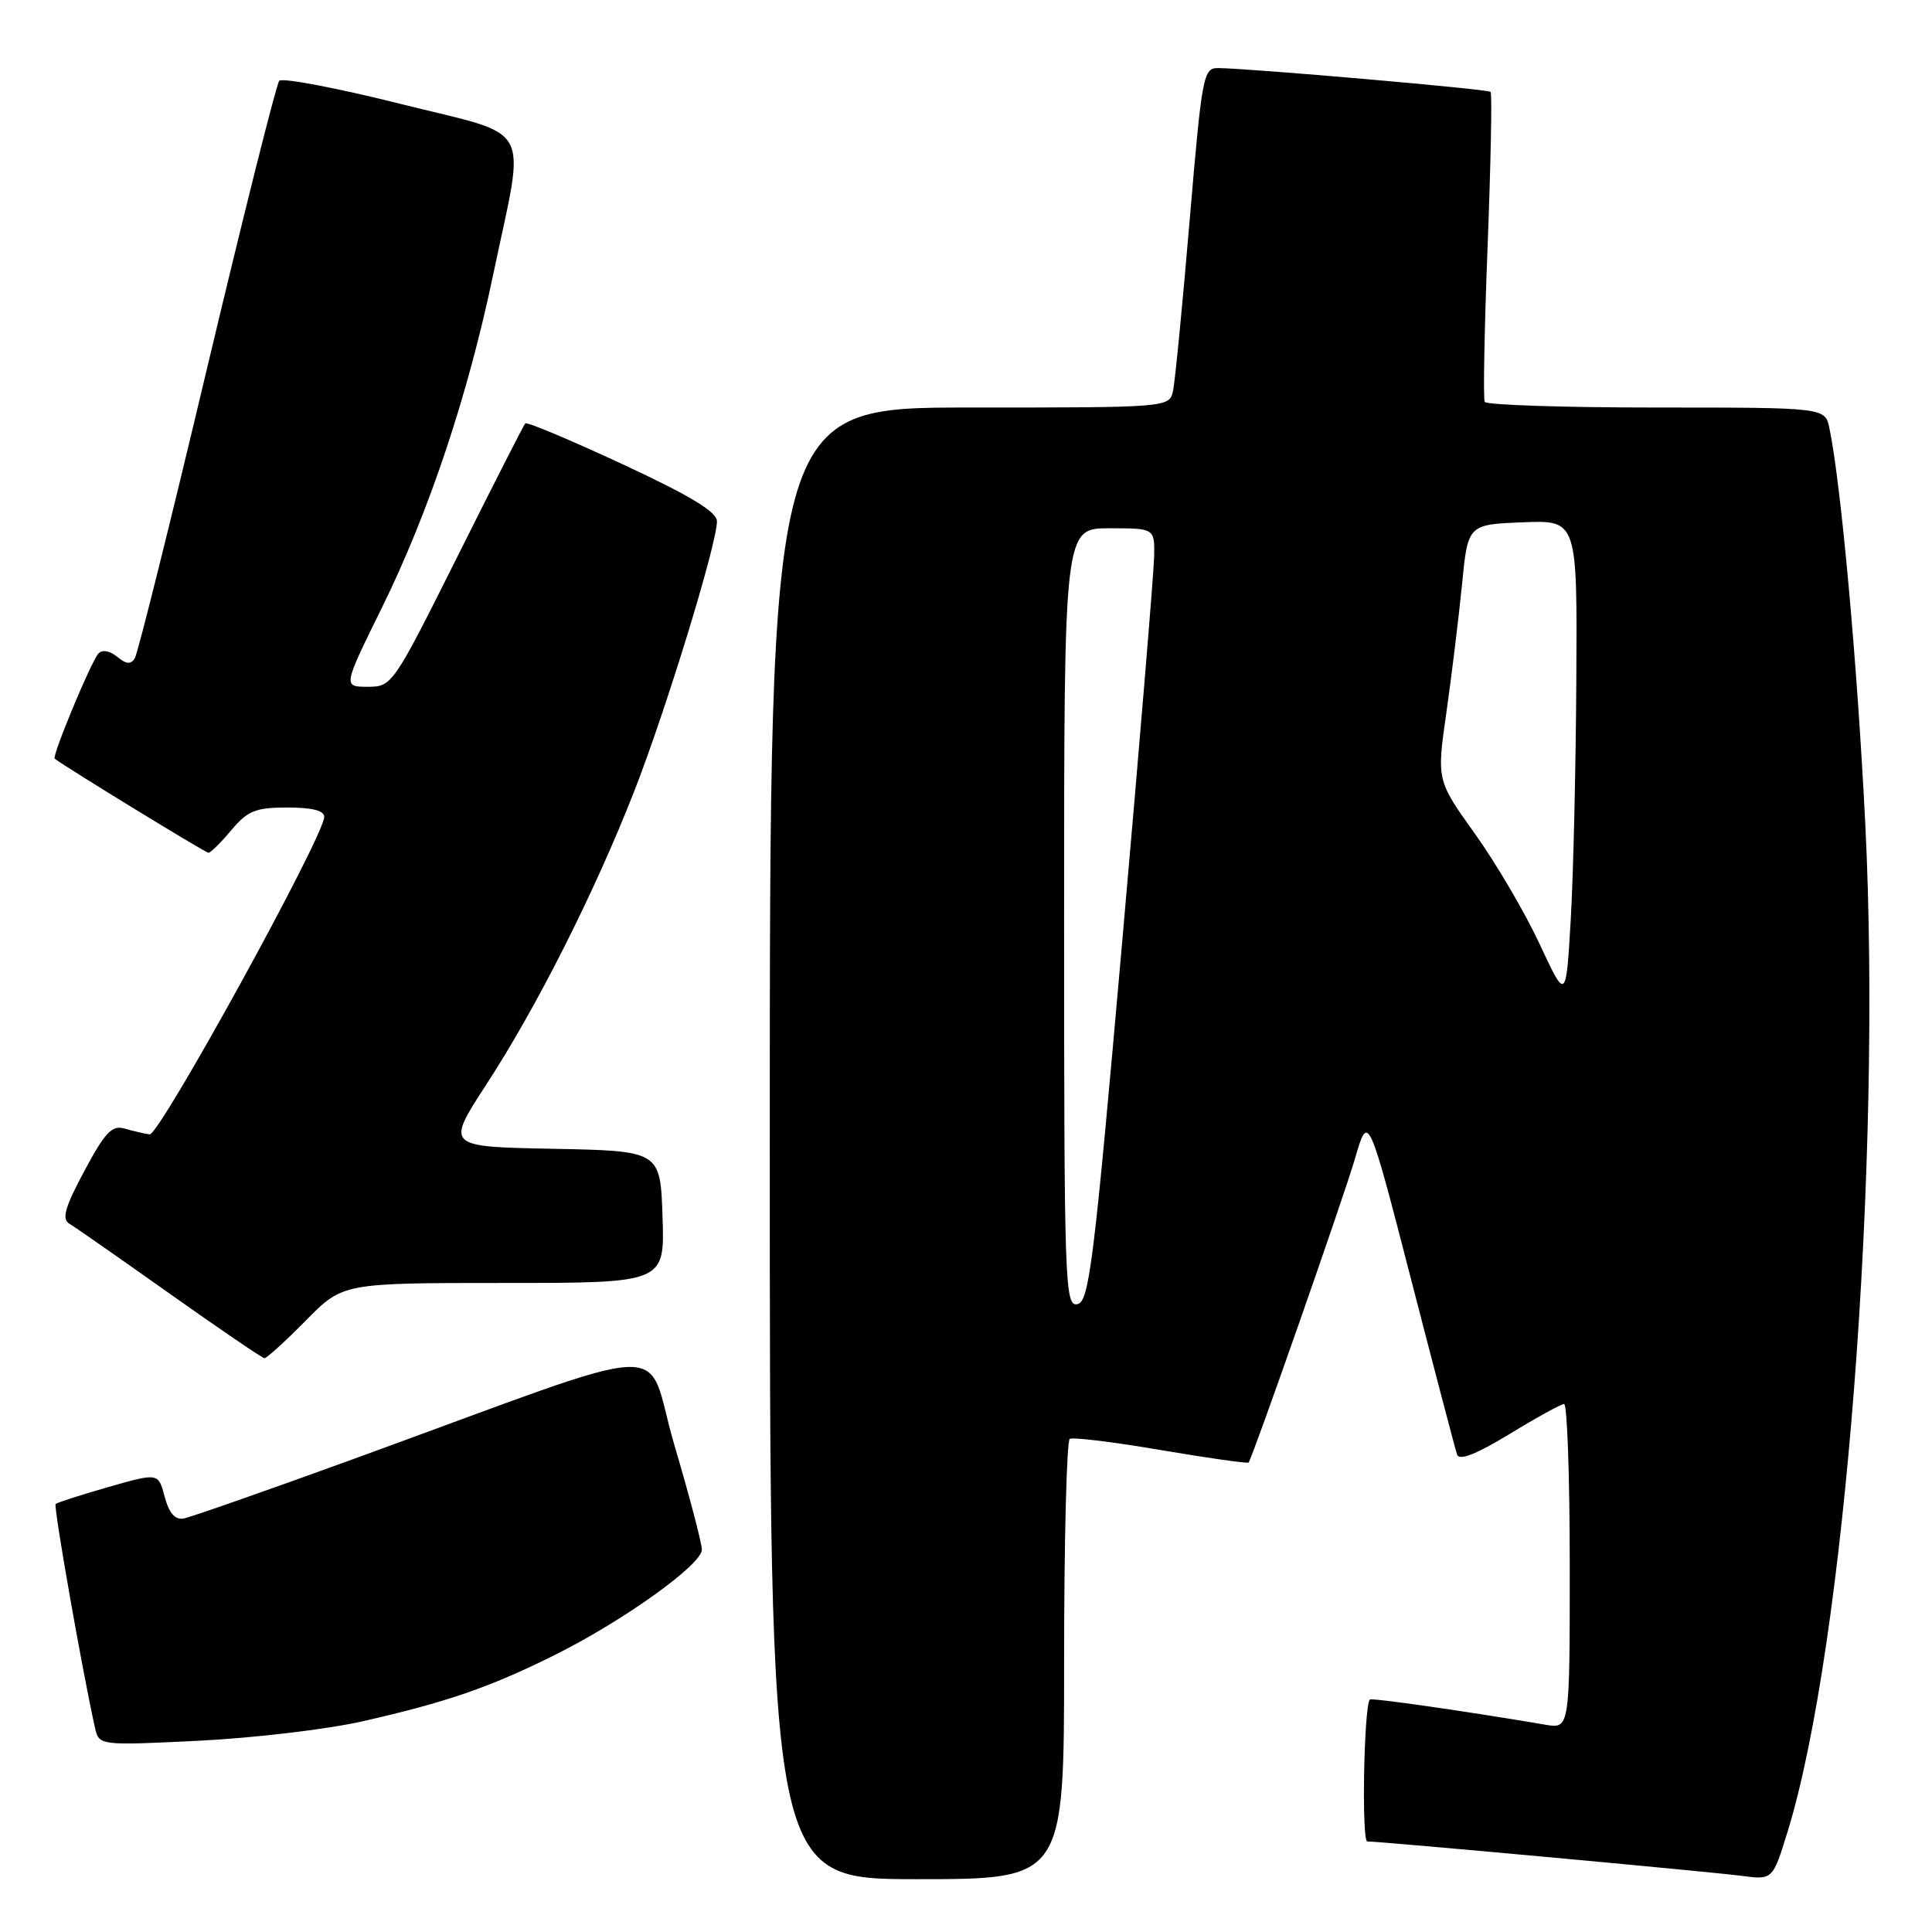 <?xml version="1.0" encoding="UTF-8" standalone="no"?>
<!DOCTYPE svg PUBLIC "-//W3C//DTD SVG 1.1//EN" "http://www.w3.org/Graphics/SVG/1.1/DTD/svg11.dtd" >
<svg xmlns="http://www.w3.org/2000/svg" xmlns:xlink="http://www.w3.org/1999/xlink" version="1.1" viewBox="0 0 256 256">
 <g >
 <path fill="currentColor"
d=" M 141.00 220.06 C 141.00 204.14 141.34 190.91 141.75 190.66 C 142.16 190.41 147.62 191.08 153.87 192.15 C 160.13 193.21 165.34 193.95 165.45 193.79 C 166.07 192.86 178.10 158.50 179.55 153.50 C 181.29 147.50 181.29 147.50 186.97 169.50 C 190.09 181.60 192.84 192.06 193.07 192.74 C 193.36 193.58 195.61 192.70 200.00 190.03 C 203.57 187.85 206.84 186.05 207.25 186.04 C 207.66 186.02 208.00 195.70 208.00 207.55 C 208.00 229.09 208.00 229.09 204.75 228.53 C 194.48 226.78 181.72 224.95 181.51 225.20 C 180.72 226.13 180.40 244.00 181.17 244.00 C 182.97 244.00 226.59 248.01 230.69 248.55 C 234.89 249.11 234.89 249.11 236.86 242.72 C 244.47 218.07 249.40 154.16 247.16 109.18 C 246.10 87.90 243.95 64.16 242.41 56.75 C 241.84 54.00 241.84 54.00 219.48 54.00 C 207.18 54.00 196.94 53.66 196.73 53.25 C 196.52 52.84 196.69 43.51 197.12 32.53 C 197.54 21.54 197.72 12.39 197.51 12.17 C 197.14 11.81 165.77 9.07 161.42 9.02 C 159.44 9.00 159.27 9.95 157.63 29.25 C 156.69 40.39 155.70 50.51 155.44 51.75 C 154.96 54.00 154.96 54.00 128.48 54.00 C 102.00 54.00 102.00 54.00 102.00 151.50 C 102.00 249.00 102.00 249.00 121.50 249.00 C 141.00 249.00 141.00 249.00 141.00 220.06 Z  M 48.00 228.09 C 59.06 225.59 64.94 223.57 73.50 219.30 C 82.61 214.76 93.00 207.32 93.00 205.34 C 93.00 204.48 91.36 198.25 89.36 191.48 C 85.22 177.50 91.03 177.25 46.75 193.36 C 35.34 197.51 25.25 201.04 24.33 201.21 C 23.19 201.41 22.40 200.50 21.82 198.32 C 20.98 195.15 20.98 195.15 14.36 197.04 C 10.71 198.08 7.57 199.10 7.37 199.29 C 7.07 199.60 10.93 221.57 12.58 228.90 C 13.11 231.30 13.11 231.30 26.31 230.66 C 33.56 230.30 43.33 229.15 48.00 228.09 Z  M 40.50 175.00 C 45.42 170.00 45.42 170.00 66.75 170.00 C 88.08 170.00 88.08 170.00 87.79 161.25 C 87.50 152.50 87.50 152.50 73.29 152.22 C 59.08 151.95 59.08 151.95 64.43 143.72 C 71.13 133.43 78.78 118.27 84.04 104.84 C 88.27 94.02 95.00 72.07 95.00 69.08 C 95.00 67.82 91.49 65.70 82.49 61.51 C 75.60 58.31 69.81 55.87 69.60 56.10 C 69.39 56.32 65.35 64.26 60.61 73.75 C 52.08 90.81 51.95 91.00 48.72 91.00 C 45.44 91.00 45.44 91.00 50.62 80.49 C 56.84 67.85 62.01 52.38 65.36 36.34 C 69.65 15.86 70.94 18.24 53.09 13.77 C 44.62 11.65 37.38 10.27 37.00 10.71 C 36.62 11.14 32.32 28.28 27.44 48.78 C 22.57 69.29 18.26 86.58 17.86 87.22 C 17.34 88.07 16.73 88.02 15.53 87.03 C 14.57 86.23 13.56 86.05 13.05 86.59 C 12.10 87.58 6.85 100.21 7.25 100.53 C 8.64 101.62 27.23 113.00 27.62 113.00 C 27.90 113.00 29.27 111.65 30.65 110.00 C 32.83 107.42 33.86 107.00 38.09 107.00 C 41.37 107.00 42.99 107.41 42.96 108.25 C 42.89 110.91 21.12 150.49 19.83 150.31 C 19.10 150.21 17.60 149.86 16.50 149.54 C 14.85 149.06 13.92 150.03 11.18 155.15 C 8.60 159.97 8.16 161.52 9.18 162.14 C 9.91 162.57 15.90 166.75 22.50 171.43 C 29.10 176.10 34.74 179.95 35.04 179.97 C 35.33 179.98 37.79 177.75 40.50 175.00 Z  M 141.00 121.57 C 141.00 70.00 141.00 70.00 147.00 70.00 C 153.00 70.00 153.00 70.00 152.93 73.75 C 152.89 75.81 150.98 98.87 148.68 124.99 C 144.94 167.47 144.32 172.51 142.75 172.81 C 141.10 173.13 141.00 170.15 141.00 121.57 Z  M 204.00 125.07 C 202.07 120.93 198.22 114.36 195.43 110.47 C 190.37 103.39 190.37 103.39 191.65 94.44 C 192.35 89.53 193.28 81.90 193.72 77.50 C 194.50 69.50 194.50 69.50 201.75 69.21 C 209.00 68.91 209.00 68.91 208.87 90.21 C 208.80 101.92 208.47 116.25 208.12 122.05 C 207.50 132.59 207.50 132.59 204.00 125.07 Z "/>
</g>
</svg>